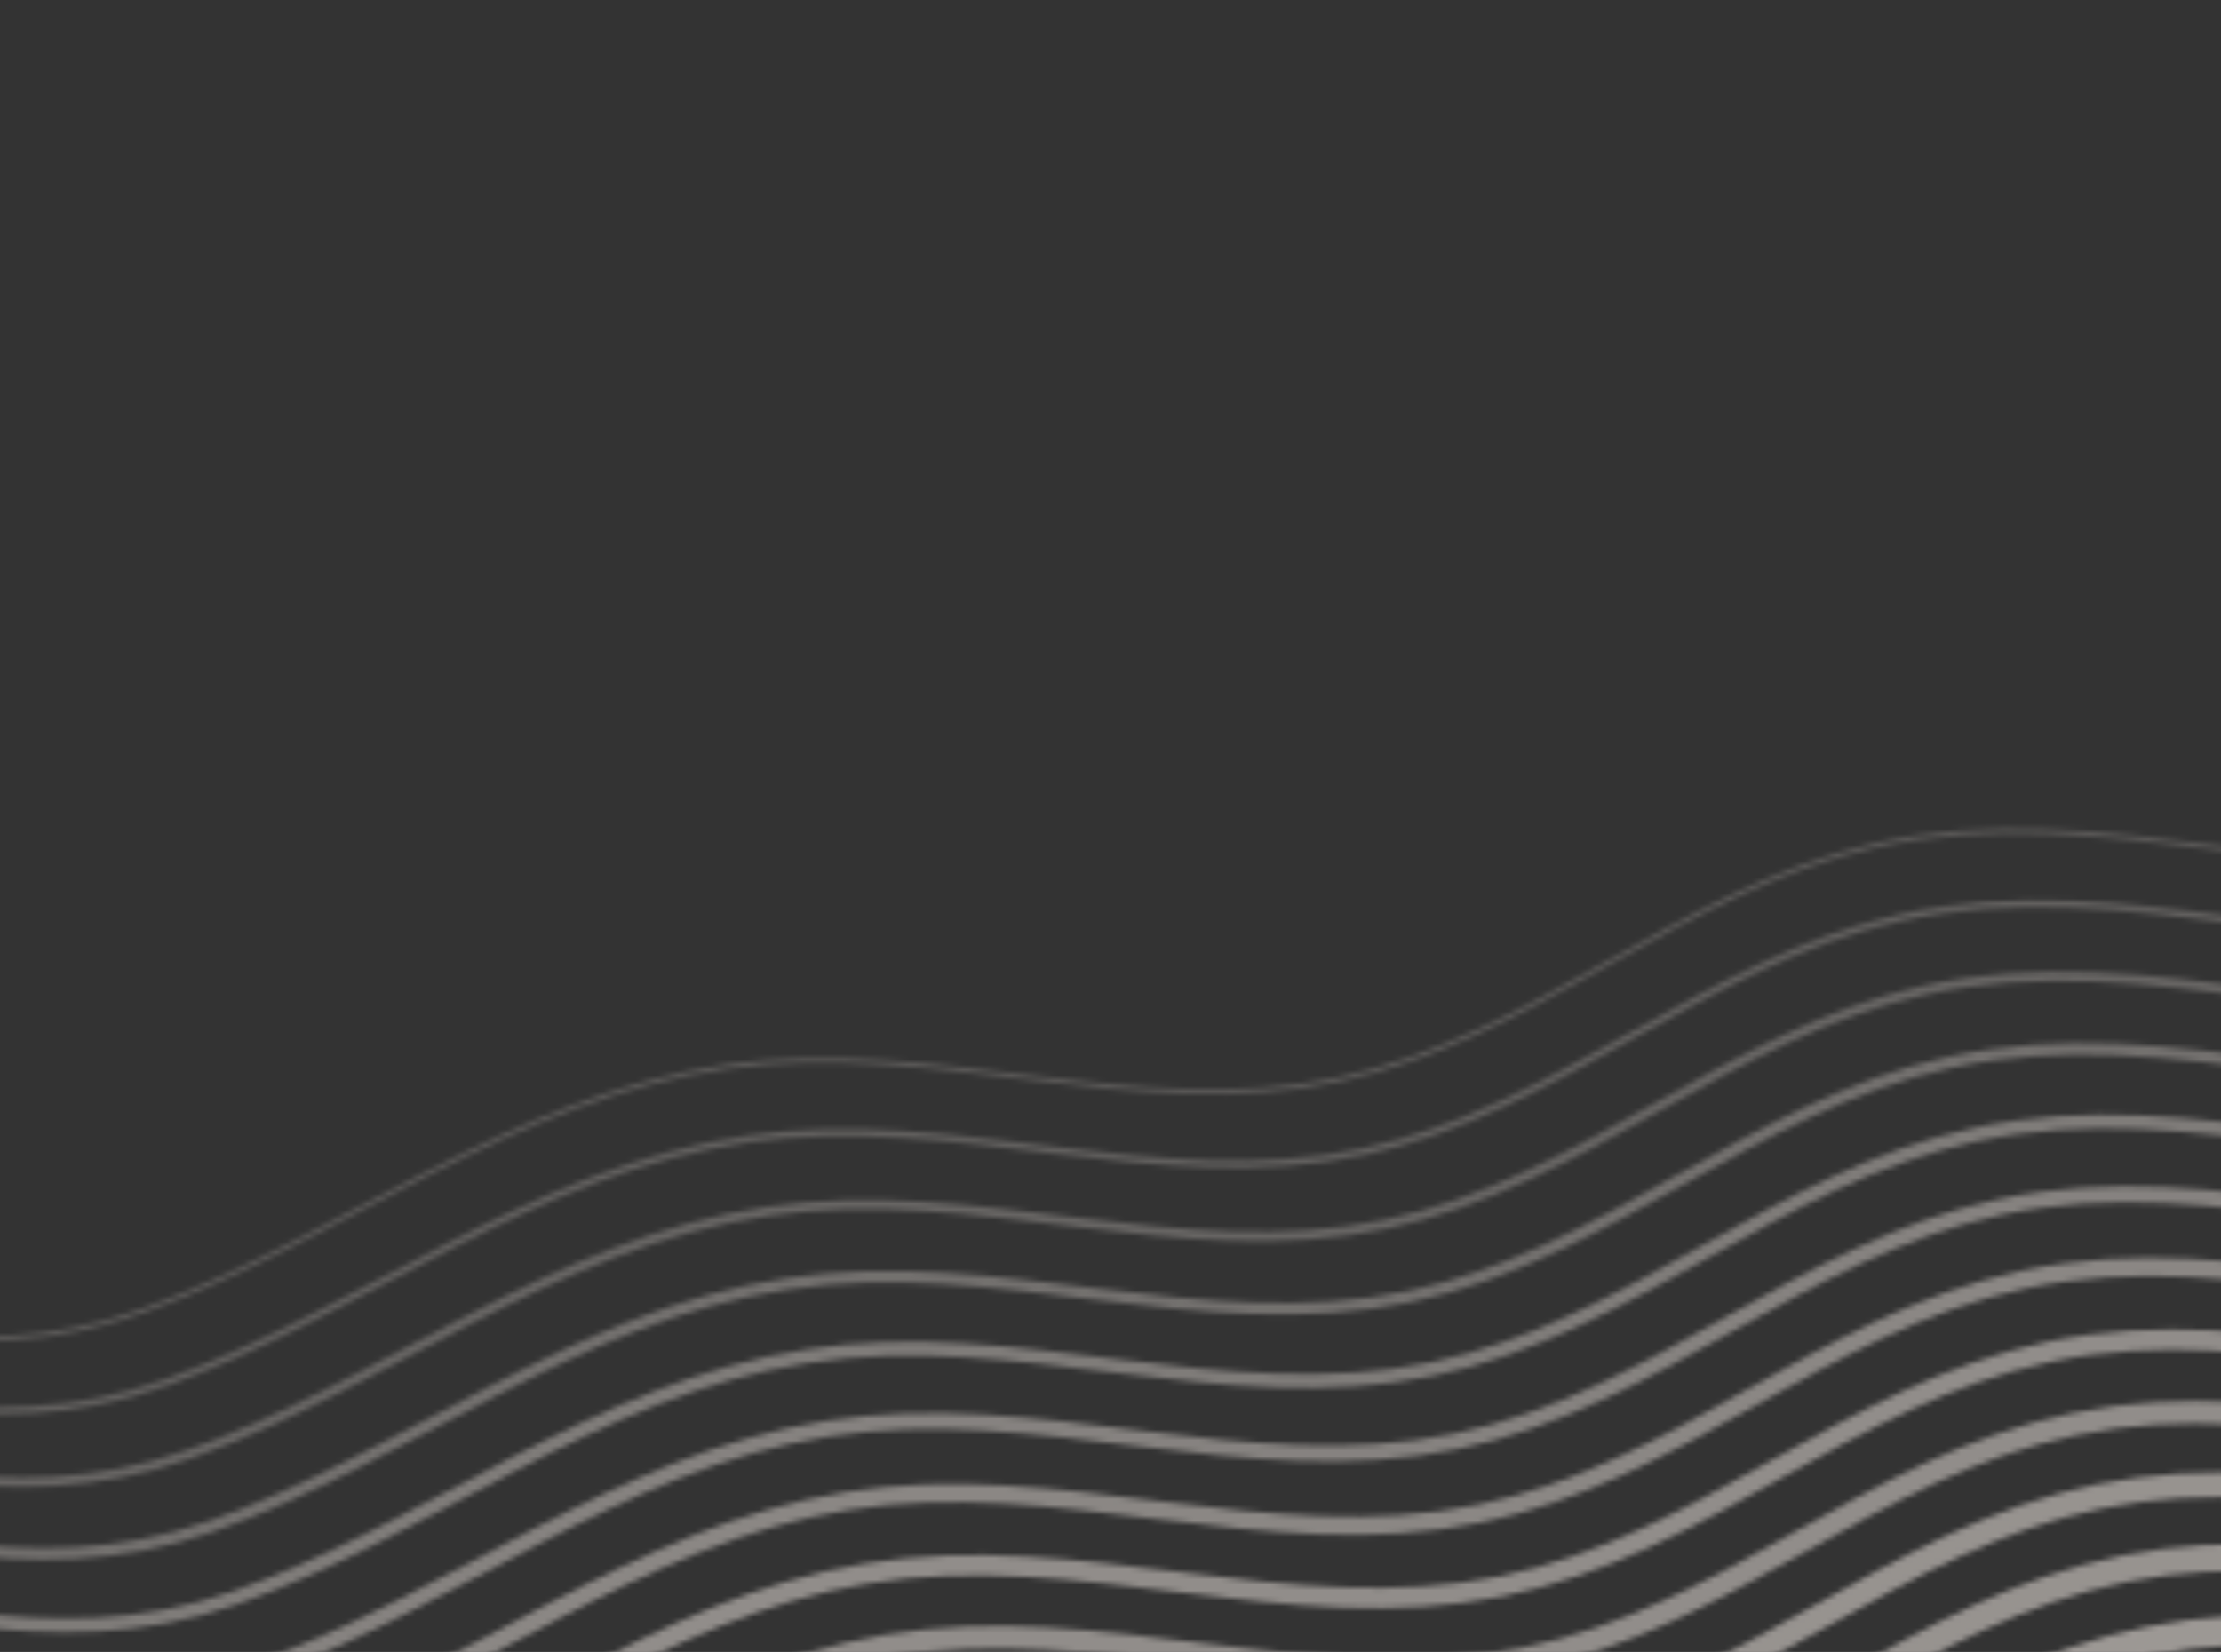 <svg width="414" height="308" viewBox="0 0 414 308" fill="none" xmlns="http://www.w3.org/2000/svg">
<rect x="0" y="0" width="414" height="308" fill="#333333" stroke="none"/>
<g clip-path="url(#clip0_1220_10475)">
<g clip-path="url(#clip1_1220_10475)">
<mask id="mask0_1220_10475" style="mask-type:alpha" maskUnits="userSpaceOnUse" x="-333" y="40" width="1406" height="726">
<path opacity="0.35" d="M-332.744 295.068C-312.735 284.57 -291.688 274.192 -268.518 270.274C-230.627 263.872 -204.462 289.07 -165.704 276.284C-133.769 265.756 -104.545 242.165 -69.077 242.819C-35.715 243.429 -7.594 256.938 27.043 244.254C64.013 230.718 95.145 204.587 135.701 198.861C174.053 193.446 211.764 209.309 249.68 201.262C285.886 193.573 313.235 165.888 349.313 157.681C392.125 147.94 435.384 168.061 478.404 159.204C508.709 152.965 533.806 134.347 562.881 124.321C600.134 111.481 628.038 128.245 664.391 123.553C695.698 119.509 719.811 98.792 749.311 90.098C786.926 79.013 839.533 91.456 877.907 84.486C927.449 75.487 946.545 61.945 984.985 40.903" stroke="white" stroke-width="0.952" stroke-miterlimit="10"/>
<path opacity="0.4" d="M-329.961 309.592C-309.83 298.852 -288.624 288.224 -265.181 284.216C-227.408 277.779 -201.068 302.631 -162.439 290.083C-130.31 279.696 -101.063 256.11 -65.571 256.417C-32.017 256.654 -3.61 270.26 31.174 257.701C68.068 244.348 99.027 218.197 139.384 212.373C177.923 206.772 215.857 222.813 254.001 214.769C290.505 207.069 317.591 179.347 353.984 171.17C396.545 161.558 438.947 181.629 482.303 172.704C512.544 166.477 537.465 147.883 566.434 137.866C603.983 124.858 631.86 141.673 668.674 136.849C699.914 132.778 724.105 111.843 753.479 103.331C790.807 92.486 842.591 104.864 880.647 98.093C929.95 89.349 949.492 75.571 987.579 54.37" stroke="white" stroke-width="1.355" stroke-miterlimit="10"/>
<path opacity="0.45" d="M-327.181 324.115C-306.931 313.128 -285.563 302.256 -261.842 298.155C-224.184 291.689 -197.676 316.191 -159.174 303.874C-126.847 293.633 -97.581 270.045 -62.067 270.001C-28.321 269.864 0.372 283.566 35.304 271.133C72.12 257.962 102.907 231.793 143.066 225.87C181.788 220.078 219.956 236.306 258.314 228.265C295.116 220.553 321.945 192.791 358.638 184.643C400.947 175.168 442.502 195.185 486.186 186.189C516.363 179.974 541.105 161.412 569.969 151.389C607.813 138.213 635.669 155.078 672.939 150.123C704.104 146.021 728.382 124.879 757.626 116.536C794.662 105.934 845.637 118.25 883.363 111.681C932.426 103.192 952.415 89.178 990.149 67.817" stroke="white" stroke-width="1.764" stroke-miterlimit="10"/>
<path opacity="0.55" d="M-324.404 338.642C-304.033 327.412 -282.497 316.293 -258.508 312.091C-220.967 305.59 -194.315 329.67 -155.92 317.664C-123.423 307.504 -94.107 284.055 -58.566 283.587C-24.629 283.146 4.348 296.884 39.43 284.569C76.175 271.578 106.784 245.392 146.745 239.371C185.653 233.394 224.044 249.798 262.629 241.761C299.729 234.038 326.296 206.238 363.297 198.123C405.358 188.783 446.053 208.744 490.074 199.68C520.193 193.474 544.755 174.944 573.51 164.925C611.656 151.577 639.486 168.495 677.21 163.41C708.307 159.274 732.659 137.924 761.777 129.762C798.526 119.4 848.678 131.652 886.087 125.281C934.913 117.039 955.351 102.795 992.726 81.278" stroke="white" stroke-width="2.166" stroke-miterlimit="10"/>
<path opacity="0.65" d="M-321.619 353.171C-301.128 341.694 -279.431 330.331 -255.164 326.036C-217.732 319.504 -190.92 343.216 -152.649 331.46C-119.965 321.424 -90.618 298.017 -55.054 297.183C-20.926 296.382 8.338 310.203 43.567 298.013C80.238 285.21 110.677 258.997 150.435 252.88C189.528 246.718 228.148 263.297 266.956 255.265C304.356 247.538 330.663 219.692 367.965 211.606C409.771 202.397 449.615 222.312 493.97 213.174C524.025 206.981 548.406 188.476 577.058 178.457C615.502 164.948 643.302 181.912 681.488 176.694C712.511 172.526 736.947 150.963 765.938 142.977C802.399 132.856 851.731 145.049 888.813 138.872C937.4 130.886 958.285 116.405 995.301 94.732" stroke="white" stroke-width="2.568" stroke-miterlimit="10"/>
<path opacity="0.7" d="M-318.839 367.694C-298.227 355.976 -276.369 344.362 -251.824 339.975C-214.507 333.414 -187.531 356.751 -149.387 345.259C-116.514 335.352 -87.14 311.975 -51.551 310.78C-17.224 309.624 12.319 323.524 47.696 311.46C84.29 298.839 114.564 272.693 154.122 266.39C193.417 260.131 232.244 276.798 271.28 268.77C308.977 261.031 335.039 233.224 372.633 225.094C414.21 216.102 453.181 235.878 497.864 226.668C527.861 220.485 552.063 202.012 580.606 191.996C619.352 178.315 647.125 195.332 685.766 189.984C716.714 185.785 741.238 164.014 770.101 156.204C806.267 146.319 854.785 158.452 891.543 152.475C939.887 144.738 961.224 130.019 997.884 108.195" stroke="white" stroke-width="2.977" stroke-miterlimit="10"/>
<path opacity="0.75" d="M-316.056 382.218C-295.325 370.252 -273.306 358.394 -248.484 353.908C-211.284 347.313 -184.144 370.294 -146.122 359.044C-113.058 349.266 -83.656 325.926 -48.047 324.358C-13.529 322.843 16.296 336.828 51.824 324.881C88.34 312.443 118.446 286.289 157.804 279.882C197.162 273.474 236.335 290.282 275.599 282.258C313.595 274.508 339.399 246.674 377.302 238.563C418.631 229.72 456.744 249.432 501.761 240.148C531.695 233.977 555.717 215.536 584.155 205.514C623.196 191.666 650.949 208.732 690.046 203.255C720.925 199.021 745.528 177.04 774.256 169.407C810.136 159.763 857.837 171.829 894.271 166.053C942.376 158.571 964.159 143.615 1000.47 121.633" stroke="white" stroke-width="3.379" stroke-miterlimit="10"/>
<path opacity="0.8" d="M-313.28 396.744C-292.435 384.533 -270.243 372.426 -245.155 367.852C-208.07 361.228 -180.764 383.839 -142.867 372.839C-109.613 363.19 -80.185 339.881 -44.55 337.953C-9.836 336.076 20.298 350.231 55.945 338.325C92.416 326.146 122.317 299.91 161.479 293.39C201.146 286.781 240.427 303.786 279.905 295.764C318.198 288.003 343.744 260.144 381.949 252.048C423.027 243.348 460.289 262.993 505.636 253.644C535.512 247.482 559.352 229.067 587.684 219.054C627.027 205.036 654.747 222.156 694.305 216.546C725.112 212.287 749.797 190.087 778.398 182.63C813.991 173.226 860.871 185.234 896.979 179.652C944.844 172.426 967.08 157.231 1003.02 135.094" stroke="white" stroke-width="3.782" stroke-miterlimit="10"/>
<path opacity="0.8" d="M-310.496 411.274C-289.529 398.821 -267.178 386.464 -241.814 381.792C-204.845 375.132 -177.369 397.386 -139.603 386.639C-106.16 377.118 -76.7 353.837 -41.045 351.551C-6.14 349.316 24.284 363.558 60.076 351.772C96.474 339.787 126.203 313.532 165.162 306.902C205.02 300.12 244.518 317.29 284.225 309.271C322.815 301.5 348.107 273.606 386.612 265.539C427.439 256.983 463.847 276.57 509.529 267.147C539.343 261.003 563.001 242.614 591.228 232.596C630.867 218.409 658.565 235.579 698.579 229.839C729.311 225.548 754.084 203.141 782.557 195.859C817.856 186.698 863.92 198.639 899.712 193.261C947.341 186.282 970.021 170.859 1005.61 148.564" stroke="white" stroke-width="4.191" stroke-miterlimit="10"/>
<path opacity="0.85" d="M-307.713 425.797C-286.628 413.096 -264.122 400.443 -238.472 395.73C-201.635 388.967 -173.98 410.935 -136.335 400.429C-102.694 391.041 -73.212 367.779 -37.536 365.14C-2.435 362.543 28.27 376.885 64.21 365.21C100.534 353.413 130.09 327.139 168.848 320.405C208.889 313.446 248.62 330.783 288.548 322.77C327.437 314.987 352.471 287.068 391.278 279.016C431.854 270.602 467.404 290.125 513.422 280.634C543.179 274.501 566.655 256.137 594.776 246.128C634.718 231.776 662.387 248.992 702.857 243.122C733.52 238.798 758.372 216.179 786.718 209.074C821.73 200.152 866.962 211.958 902.439 206.852C949.81 200.033 972.96 184.467 1008.19 162.015" stroke="white" stroke-width="4.593" stroke-miterlimit="10"/>
<path opacity="0.85" d="M-304.94 440.323C-283.733 427.381 -261.069 414.471 -235.139 409.672C-198.414 402.871 -170.593 424.484 -133.082 414.224C-99.249 404.971 -69.743 381.734 -34.042 378.735C1.254 375.771 32.245 390.208 68.33 378.653C104.579 367.045 133.963 340.752 172.521 333.914C212.751 326.781 252.701 344.283 292.857 336.274C332.044 328.48 356.818 300.529 395.931 292.504C436.253 284.228 470.957 303.696 517.303 294.134C546.996 288.012 570.293 269.68 598.309 259.666C638.547 245.146 666.181 262.328 707.125 256.409C737.708 251.987 762.67 229.283 790.866 222.3C825.608 213.694 870.006 225.358 905.153 220.454C952.286 213.876 975.881 198.088 1010.76 175.477" stroke="white" stroke-width="4.995" stroke-miterlimit="10"/>
<path opacity="0.9" d="M-302.153 454.853C-280.827 441.662 -257.996 428.506 -231.796 423.611C-195.188 416.776 -167.194 438.036 -129.81 428.021C-95.785 418.903 -66.252 395.682 -30.532 392.325C4.958 388.993 36.23 403.53 72.466 392.092C108.646 380.67 137.851 354.36 176.215 347.415C216.634 340.103 256.81 357.774 297.183 349.773C336.666 341.968 361.18 313.985 400.605 305.985C440.683 297.849 474.524 317.256 521.207 307.626C550.842 301.514 573.959 283.213 601.866 273.202C642.406 258.511 670.005 275.742 711.413 269.697C741.921 265.243 766.97 242.332 795.036 235.518C829.487 227.161 873.066 238.752 907.895 234.047C954.792 227.716 978.83 211.7 1013.35 188.933" stroke="white" stroke-width="5.404" stroke-miterlimit="10"/>
<path opacity="0.9" d="M-299.373 469.377C-277.925 455.945 -254.935 442.539 -228.456 437.551C-191.965 430.68 -163.805 451.592 -126.545 441.812C-92.327 432.829 -62.768 409.624 -27.026 405.915C8.665 402.213 40.217 416.849 76.598 405.531C112.704 394.297 141.734 367.962 179.899 360.92C220.504 353.422 260.906 371.276 301.504 363.272C341.292 355.454 365.54 327.442 405.268 319.462C445.093 311.464 478.081 330.819 525.095 321.108C554.667 315.009 577.602 296.734 605.406 286.723C646.242 271.864 673.818 289.139 715.683 282.97C746.123 278.482 771.245 255.363 799.191 248.728C833.356 240.611 876.118 252.136 910.617 247.633C957.272 241.552 981.765 225.302 1015.92 202.379" stroke="white" stroke-width="5.806" stroke-miterlimit="10"/>
<path opacity="0.95" d="M-296.591 483.9C-275.024 470.22 -251.874 456.564 -225.12 451.492C-188.744 444.593 -160.413 465.146 -123.289 455.607C-88.877 446.765 -59.295 423.565 -23.523 419.507C12.362 415.437 44.195 430.172 80.726 418.972C116.758 407.926 145.615 381.572 183.58 374.425C224.367 366.75 265.001 384.771 305.822 376.773C345.907 368.944 369.901 340.898 409.93 332.947C449.501 325.086 481.641 344.381 528.986 334.605C558.499 328.515 581.255 310.272 608.95 300.264C650.088 285.235 677.637 302.561 719.958 296.262C750.322 291.743 775.533 268.416 803.342 261.954C837.216 254.085 879.157 265.531 913.337 261.241C959.749 255.409 984.692 238.929 1018.5 215.841" stroke="white" stroke-width="6.208" stroke-miterlimit="10"/>
<path opacity="0.95" d="M-293.814 498.426C-272.133 484.501 -248.816 470.598 -221.787 465.428C-185.528 458.494 -157.027 478.703 -120.027 469.4C-85.42 460.699 -55.813 437.509 -20.019 433.099C16.057 428.656 48.179 443.493 84.849 432.415C120.804 421.552 149.488 395.179 187.256 387.934C228.228 380.073 269.086 398.271 310.134 390.277C350.517 382.437 374.249 354.353 414.584 346.429C453.907 338.703 485.189 357.948 532.868 348.098C562.318 342.02 584.9 323.807 612.484 313.795C653.92 298.604 681.443 315.969 724.222 309.545C754.512 304.994 779.81 281.46 807.492 275.173C841.078 267.545 882.198 278.933 916.058 274.835C962.234 269.25 987.623 252.534 1021.07 229.295" stroke="white" stroke-width="6.611" stroke-miterlimit="10"/>
<path d="M-291.03 512.956C-269.228 498.789 -245.745 484.633 -218.443 479.373C-182.299 472.41 -153.625 492.268 -116.763 483.199C-81.962 474.638 -52.327 451.451 -16.514 446.697C19.754 441.881 52.159 456.823 88.98 445.862C125.801 434.901 153.369 408.789 190.938 401.446C232.099 393.406 273.177 411.775 314.448 403.787C355.129 395.935 378.6 367.82 419.241 359.923C458.312 352.334 488.745 371.518 536.754 361.603C566.146 355.535 588.541 337.349 616.024 327.345C657.761 311.983 685.252 329.402 728.492 322.846C758.713 318.261 784.09 294.516 811.644 288.405C844.938 281.02 885.247 292.339 918.777 288.443C964.711 283.107 990.549 266.161 1023.64 242.766" stroke="white" stroke-width="7.02" stroke-miterlimit="10"/>
<path d="M-288.246 527.48C-266.325 513.065 -242.681 498.665 -215.1 493.313C-179.073 486.314 -150.23 505.829 -113.495 496.99C-78.499 488.57 -48.841 465.387 -13.007 460.281C23.459 455.089 56.144 470.13 93.112 459.295C130.081 448.459 157.25 422.379 194.624 414.944C235.97 406.719 277.277 425.263 318.77 417.281C359.749 409.418 382.963 381.263 423.907 373.4C462.728 365.94 492.305 385.081 540.648 375.092C569.976 369.036 592.198 350.88 619.57 340.872C661.603 325.342 689.072 342.811 732.768 336.125C762.915 331.508 788.379 307.556 815.8 301.623C848.806 294.478 888.293 305.733 921.505 302.035C967.202 296.946 993.489 279.769 1026.22 256.218" stroke="white" stroke-width="7.422" stroke-miterlimit="10"/>
<path d="M-285.464 542.003C-263.421 527.347 -239.618 512.697 -211.761 507.245C-175.849 500.218 -146.833 519.381 -110.235 510.777C-75.048 502.506 -45.367 479.313 -9.506 473.867C27.151 468.302 60.123 483.439 97.238 472.73C132.97 462.417 161.126 435.977 198.302 428.443C239.832 420.027 281.367 438.76 323.086 430.776C364.362 422.902 387.314 394.709 428.57 386.871C467.137 379.548 495.86 398.631 544.539 388.573C573.804 382.53 595.846 364.406 623.115 354.399C665.449 338.697 692.892 356.219 737.043 349.402C767.117 344.761 792.665 320.589 819.957 314.832C852.677 307.927 891.346 319.115 924.229 315.62C969.687 310.787 996.42 293.373 1028.8 269.663" stroke="white" stroke-width="7.824" stroke-miterlimit="10"/>
<path opacity="0.95" d="M-282.689 556.529C-260.527 541.625 -236.562 526.731 -208.427 521.187C-172.63 514.131 -143.444 532.95 -106.973 524.576C-71.589 516.452 -41.882 493.256 -6.003 487.465C29.876 481.674 64.101 496.769 101.368 486.177C138.634 475.584 165.003 449.582 201.99 441.953C243.711 433.349 285.469 452.26 327.41 444.281C368.984 436.396 391.679 408.163 433.238 400.36C471.556 393.166 499.426 412.197 548.436 402.074C577.643 396.04 599.503 377.941 626.664 367.937C669.293 352.068 696.709 369.641 741.319 362.687C771.325 358.011 796.951 333.629 824.118 328.053C856.545 321.391 894.4 332.519 926.958 329.224C972.177 324.646 999.363 306.993 1031.37 283.129" stroke="white" stroke-width="8.233" stroke-miterlimit="10"/>
<path opacity="0.68" d="M-279.905 571.058C-257.621 555.913 -233.494 540.774 -205.092 535.129C-169.409 528.044 -140.048 546.516 -103.712 538.369C-68.131 530.391 -38.406 507.188 -2.5 501.057C34.548 494.729 68.082 510.084 105.495 499.617C141.07 489.664 168.881 463.186 205.67 455.459C247.575 446.664 289.559 465.757 331.727 457.782C373.599 449.886 396.032 421.616 437.897 413.839C475.958 406.777 502.979 425.761 552.321 415.558C581.463 409.537 603.144 391.47 630.2 381.461C673.131 365.42 700.52 383.046 745.585 375.961C775.519 371.26 801.222 346.661 828.267 341.258C860.407 334.837 897.441 345.906 929.679 342.803C974.664 338.478 1002.29 320.592 1033.95 296.569" stroke="white" stroke-width="8.635" stroke-miterlimit="10"/>
<path opacity="0.7" d="M-277.123 585.582C-254.721 570.189 -230.426 554.804 -201.751 549.068C-166.183 541.954 -136.652 560.083 -100.451 552.162C-64.249 544.242 -34.924 521.118 0.999 514.643C38.237 507.936 72.052 523.39 109.621 513.053C145.125 503.279 172.76 476.776 209.35 468.965C251.438 459.979 293.653 479.253 336.039 471.286C378.208 463.379 400.382 435.063 442.552 427.327C480.361 420.388 506.532 439.326 556.204 429.058C585.289 423.046 606.79 405.011 633.737 395.004C676.967 378.802 704.332 396.471 749.853 389.256C779.712 384.524 805.503 359.718 832.414 354.493C864.265 348.305 900.478 359.317 932.392 356.414C977.137 352.344 1005.21 334.222 1036.52 310.04" stroke="white" stroke-width="9.038" stroke-miterlimit="10"/>
<path opacity="0.72" d="M-274.347 600.108C-251.831 584.47 -227.369 568.838 -198.415 563.01C-162.962 555.867 -133.26 573.659 -97.187 565.962C-61.21 558.283 -31.448 535.051 4.504 528.241C41.937 521.153 76.035 536.712 113.749 526.494C149.173 516.897 176.634 490.369 213.031 482.472C255.302 473.294 297.743 492.751 340.356 484.788C382.823 476.87 404.732 448.51 447.213 440.813C484.767 434.005 510.087 452.897 560.094 442.555C589.115 436.555 610.434 418.546 637.279 408.54C680.81 392.167 708.161 409.986 754.125 402.543C783.921 397.843 809.785 372.76 836.568 367.711C868.126 361.766 903.531 372.714 935.119 370.006C979.624 366.192 1008.15 347.83 1039.1 323.492" stroke="white" stroke-width="9.447" stroke-miterlimit="10"/>
<path opacity="0.75" d="M-271.563 614.638C-248.926 598.758 -224.302 582.881 -195.074 576.949C-159.736 569.777 -129.864 587.225 -93.926 579.755C-57.755 572.231 -27.973 548.984 8.012 541.831C45.638 534.355 80.021 550.025 117.882 539.933C153.23 530.518 180.515 503.964 216.717 495.975C259.171 486.606 301.846 506.25 344.679 498.287C387.444 490.358 409.093 461.952 451.883 454.288C489.187 447.609 513.649 466.451 563.992 456.041C592.956 450.051 614.095 432.073 640.831 422.07C684.658 405.529 711.988 423.398 758.407 415.825C788.135 411.091 814.075 385.791 840.733 380.923C872.001 375.213 906.588 386.109 937.85 383.595C982.116 380.036 1011.09 361.438 1041.68 336.943" stroke="white" stroke-width="9.849" stroke-miterlimit="10"/>
<path opacity="0.78" d="M-268.78 629.161C-246.023 613.034 -221.228 596.971 -191.732 590.888C-156.494 583.757 -126.465 600.797 -90.658 593.545C-54.285 586.18 -24.486 562.905 11.522 555.42C49.334 547.559 84.007 563.332 122.017 553.371C157.291 544.13 184.402 517.552 220.404 509.478C263.046 499.91 305.942 519.746 349.003 511.785C392.066 503.845 413.457 475.394 456.552 467.77C493.603 461.215 517.218 480.016 567.889 469.535C596.789 463.557 617.746 445.605 644.379 435.602C688.508 418.891 715.805 436.814 762.686 429.109C792.339 424.343 818.364 398.831 844.891 394.146C875.872 388.676 909.639 399.514 940.574 397.194C984.602 393.897 1014.02 375.048 1044.25 350.403" stroke="white" stroke-width="10.251" stroke-miterlimit="10"/>
<path opacity="0.8" d="M-265.997 643.685C-243.119 627.316 -218.158 611 -188.39 604.828C-153.266 597.668 -123.063 614.376 -87.387 607.342C-50.821 600.132 -20.997 576.833 15.034 569.016C53.039 560.768 87.989 576.647 126.155 566.816C161.349 557.752 188.287 531.154 224.1 522.986C266.922 513.22 310.052 533.243 353.33 525.291C396.69 517.34 417.816 488.845 461.22 481.254C498.019 474.821 520.778 493.579 571.785 483.029C600.627 477.061 621.406 459.141 647.93 449.141C692.354 432.262 719.63 450.235 766.966 442.4C796.55 437.6 822.655 411.876 849.054 407.368C879.74 402.134 912.694 412.917 943.312 410.796C987.1 407.753 1016.97 388.669 1046.85 363.864" stroke="white" stroke-width="10.66" stroke-miterlimit="10"/>
<path opacity="0.82" d="M-263.222 658.211C-240.225 641.594 -215.102 625.034 -185.058 618.763C-150.052 611.568 -119.674 627.945 -84.135 621.131C-47.368 614.08 -17.533 590.756 18.524 582.599C56.722 573.963 91.955 589.947 130.271 580.247C165.386 571.36 192.149 544.737 227.768 536.482C270.772 526.519 314.13 546.731 357.636 538.782C401.294 530.82 422.158 502.274 465.869 494.73C502.41 488.422 524.327 507.137 575.663 496.516C604.441 490.56 625.04 472.672 651.459 462.667C696.187 445.622 723.431 463.636 771.225 455.677C800.735 450.845 826.923 424.903 853.199 420.582C883.595 415.582 915.734 426.319 946.022 424.386C989.573 421.605 1019.89 402.275 1049.4 377.317" stroke="white" stroke-width="11.062" stroke-miterlimit="10"/>
<path opacity="0.85" d="M-260.438 672.741C-237.319 655.882 -212.034 639.078 -181.72 632.711C-146.823 625.484 -116.276 641.532 -80.871 634.931C-43.908 628.04 -14.054 604.681 22.029 596.197C60.418 587.168 95.919 603.187 134.401 593.694C169.422 584.913 196.031 558.333 231.451 549.994C274.642 539.832 318.222 560.235 361.955 552.29C405.917 544.314 426.514 515.718 470.533 508.221C506.822 502.037 527.883 520.708 579.553 510.013C608.275 504.073 628.69 486.204 655.003 476.208C700.027 458.995 727.244 477.061 775.499 468.969C804.934 464.106 831.2 437.899 857.349 433.808C887.446 428.985 918.777 439.727 948.739 437.988C992.053 435.468 1022.81 415.897 1051.97 390.78" stroke="white" stroke-width="11.464" stroke-miterlimit="10"/>
<path opacity="0.88" d="M-257.655 687.264C-234.416 670.158 -208.97 653.109 -178.38 646.644C-143.6 639.383 -112.877 655.104 -77.611 648.718C-40.449 641.993 -10.581 618.601 25.531 609.783C64.104 600.363 99.893 616.499 138.528 607.129C173.478 598.529 199.901 571.914 235.131 563.495C278.499 553.129 322.318 573.73 366.272 565.786C410.531 557.799 430.867 529.151 475.196 521.692C511.233 515.631 531.441 534.264 583.445 523.495C612.104 517.567 632.339 499.73 658.54 489.731C703.86 472.35 731.056 490.466 779.767 482.244C809.136 477.353 835.478 450.929 861.502 447.019C891.312 442.437 921.826 453.181 951.464 451.574C994.54 449.398 1025.75 429.499 1054.55 404.226" stroke="white" stroke-width="11.867" stroke-miterlimit="10"/>
<path opacity="0.9" d="M-254.88 701.79C-231.528 684.438 -205.908 667.141 -175.045 660.585C-140.38 653.295 -109.483 668.685 -74.349 662.517C-36.989 655.959 -7.109 632.528 29.034 623.381C67.798 613.567 103.875 629.82 142.657 620.576C177.53 612.158 203.761 585.442 238.813 577.006C282.34 566.357 326.409 587.234 370.59 579.293C415.147 571.295 435.205 542.52 479.859 535.183C515.631 529.182 535.001 547.832 587.335 536.998C615.936 531.08 635.992 513.274 662.085 503.278C707.706 485.727 734.876 503.895 784.042 495.542C813.336 490.62 839.764 463.983 865.66 460.248C895.183 455.906 924.874 466.586 954.188 465.179C997.024 463.259 1028.68 443.124 1057.13 417.685" stroke="white" stroke-width="12.276" stroke-miterlimit="10"/>
<path opacity="0.93" d="M-252.097 716.314C-228.624 698.721 -202.845 681.173 -171.703 674.525C-137.153 667.206 -106.087 682.266 -71.087 676.31C-33.528 669.919 -3.649 646.385 32.535 636.967C71.469 626.693 107.856 643.136 146.784 634.011C181.58 625.775 207.638 599.041 242.491 590.507C286.205 579.671 330.502 600.724 374.9 592.791C419.755 584.782 439.556 555.967 484.51 548.66C520.029 542.795 538.547 561.393 591.215 550.485C619.753 544.579 639.627 526.8 665.616 516.804C711.533 499.084 738.676 517.304 788.31 508.817C817.535 503.861 844.044 477.019 869.806 473.463C899.034 469.357 927.913 479.982 956.909 478.773C999.509 477.1 1031.61 456.737 1059.7 431.142" stroke="white" stroke-width="12.678" stroke-miterlimit="10"/>
<path opacity="0.95" d="M-249.311 730.843C-225.718 713.002 -199.778 695.21 -168.36 688.464C-133.927 681.11 -102.675 695.902 -67.817 690.1C-30.054 683.928 -0.163 660.321 36.045 650.557C75.171 639.909 111.839 656.451 150.919 647.45C185.638 639.396 211.524 612.642 246.185 604.008C290.082 592.981 334.605 614.217 379.231 606.287C424.384 598.267 443.922 569.415 489.185 562.14C524.454 556.404 542.12 574.951 595.118 563.977C623.598 558.08 643.292 540.333 669.174 530.34C715.395 512.456 742.508 530.722 792.597 522.105C821.748 517.117 848.342 490.061 873.976 486.681C902.917 482.816 930.979 493.375 959.645 492.368C1002.01 490.95 1034.56 470.348 1062.29 444.597" stroke="white" stroke-width="13.08" stroke-miterlimit="10"/>
<path opacity="0.97" d="M-246.53 745.367C-222.816 727.284 -196.715 709.242 -165.02 702.403C-130.701 695.02 -99.276 709.461 -64.549 703.897C-26.588 697.872 3.323 674.263 39.555 664.152C78.873 653.132 115.827 669.77 155.055 660.894C189.703 653.021 215.41 626.25 249.873 617.517C293.956 606.305 338.708 627.716 383.556 619.792C429.006 611.761 448.288 582.869 493.853 575.629C528.869 570.031 545.683 588.525 599.015 577.477C627.431 571.593 646.946 553.877 672.722 543.879C719.239 525.826 746.331 544.142 796.876 535.395C825.952 530.376 852.631 503.107 878.14 499.908C906.793 496.283 934.033 506.778 962.375 505.972C1004.5 504.809 1037.49 483.964 1064.87 458.06" stroke="white" stroke-width="13.489" stroke-miterlimit="10"/>
<path d="M-243.756 759.893C-219.923 741.563 -193.655 723.274 -161.692 716.347C-127.491 708.93 -95.897 723.026 -61.301 717.695C-23.143 711.816 6.788 688.206 43.05 677.747C82.565 666.35 119.803 683.093 159.169 674.34C193.742 666.655 219.272 639.853 253.54 631.028C297.808 619.631 342.786 641.225 387.86 633.299C433.608 625.257 452.626 596.326 498.504 589.111C533.27 583.641 549.226 602.086 602.895 590.97C631.247 585.098 650.586 567.406 676.256 557.417C723.074 539.193 750.133 557.564 801.139 548.684C830.147 543.631 856.907 516.157 882.286 513.128C910.647 509.746 937.071 520.18 965.094 519.566C1006.97 518.653 1040.43 497.575 1067.44 471.515" stroke="white" stroke-width="13.891" stroke-miterlimit="10"/>
</mask>
<g mask="url(#mask0_1220_10475)">
<rect opacity="0.6" x="-2" width="417" height="310" fill="#F6EFE7"/>
</g>
</g>
</g>
<defs>
<clipPath id="clip0_1220_10475">
<rect width="414" height="308" fill="white"/>
</clipPath>
<clipPath id="clip1_1220_10475">
<rect width="737.67" height="232.893" fill="white" transform="translate(-221.639 271.346) rotate(-15.421)"/>
</clipPath>
</defs>
</svg>
